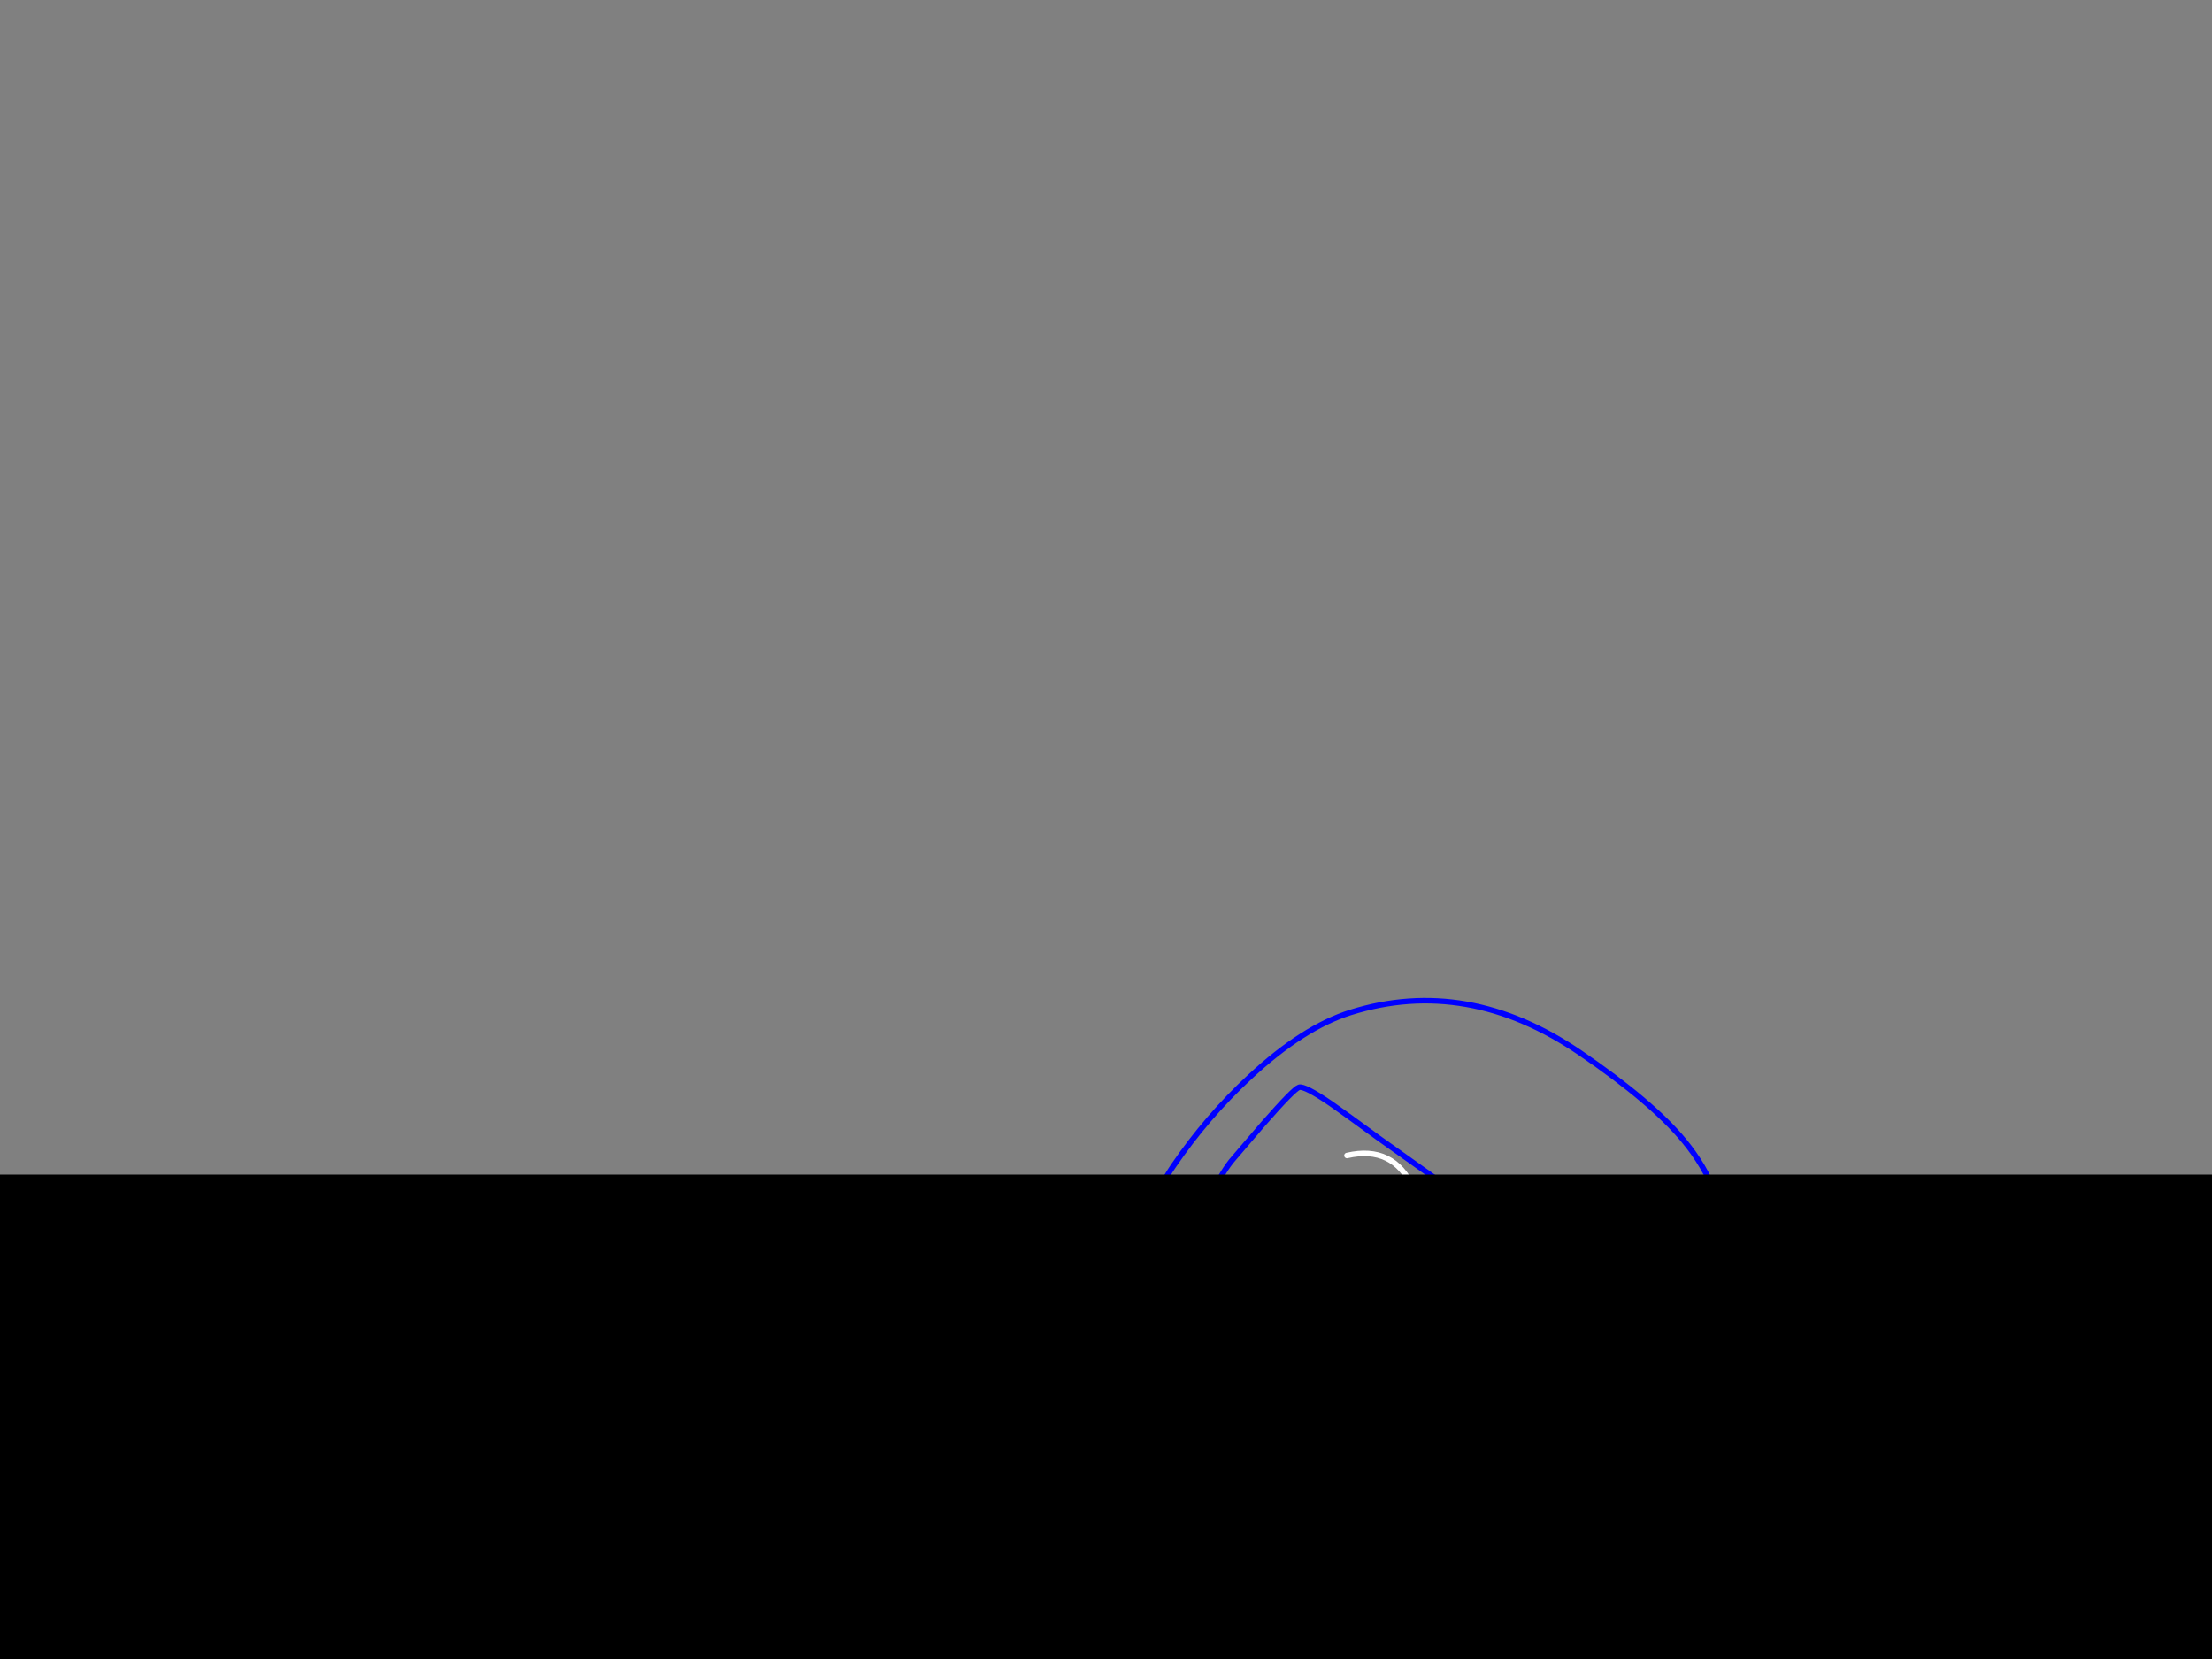 <?xml version="1.0" encoding="utf-8"?>
<svg id="EdithAnim08" image-rendering="inherit" baseProfile="basic" version="1.1" x="0px" y="0px" width="800" height="600" xmlns="http://www.w3.org/2000/svg" xmlns:xlink="http://www.w3.org/1999/xlink">
  <rect width="100%" height="100%" fill="#808080" stroke="none"/>
  <g id="Nom-rear-the-rearf11r1" overflow="visible">
    <g id="Bec-Noms-the-Rearf0r1">
      <path id="Layer2_0_1_STROKES" stroke="#FEB7AE" stroke-width="2" stroke-linejoin="round" stroke-linecap="round" fill="none" d="M509.4,647.1 Q509.2,647.35 509,647.6" test="Bec Noms the Rear_2.3242325232423263e+312.3242325232423263e+31_23242324"/>
      <g id="Bum-Nom-the-rear">
        <path fill="#000" stroke="none" d="M527.6,568.8 Q527.15,565 526.4,561.05 L481.25,577.95 523,620.75 Q525.686,613.009 527.1,604.85 528,599.5 528.4,593.95 529.25,581.9 527.6,568.8 M424.5,487.1 Q420.322,487.109 416.3,487.35 405.25,488 395.35,490.65 364.9,498.75 350.8,524.15 417.6,547.35 417.7,547.45 417.75,547.5 421.1,517.3 424.45,487.1 424.5,487.1Z" test="Bum Nom the rear"/>
        <path id="Layer3_0_1_STROKES" stroke="#FEB7AE" stroke-width="2" stroke-linejoin="round" stroke-linecap="round" fill="none" d="M350.8,524.15 Q364.9,498.75 395.35,490.65 405.25,488 416.3,487.35 420.322,487.109 424.5,487.125 429.824,487.174 435.4,487.65 448.286,488.751 460.25,492.425 M526.4,561.05 Q527.15,565 527.6,568.8 529.25,581.9 528.4,593.95 528,599.5 527.1,604.85 525.686,613.009 523.025,620.75 518.228,634.611 509.4,647.1 M517.5,534.125 Q522.391,542.583 524.6,552.15 525.6,556.5 526.4,561.05 M274.3,482.1 Q288.15,480.85 303.2,482.25 L308.45,482.8 Q330.25,485.6 343.7,494.45 343.8,494.5 343.9,494.55 354.1,501.3 358.4,511.25 M345.55,535.85 Q347.8,529.55 350.8,524.15 M211.65,661.45 Q204.6,653.55 199.8,647.4 190.95,636.1 185.3,624.85 168.75,591.7 178.3,556.7 188.2,520.45 219.9,500.35" test="Bum Nom the rear"/>
      </g>
      <g id="Hand-Nom-the-rear">
        <path id="Layer4_0_1_STROKES" stroke="#FFF" stroke-width="2" stroke-linejoin="round" stroke-linecap="round" fill="none" d="M303.25,481.75 Q300.6,479.6 291.75,471.1 284.4,464.05 279.45,460.65 264.05,450.15 247.35,456.75 228.85,464.05 222.95,477.7 219.2,486.4 219.9,500.35 220.1,504.35 220.65,508.8 L222.85,513.7 Q225.9,519.6 229.85,524.45 242.5,540 259.85,539.35 278.15,538.65 280.6,516.15 281.5,507.7 279.85,498.2 278.4,489.7 275.8,484.85 275.05,483.4 274.3,482.1" test="Hand Nom the rear"/>
      </g>
      <g id="Hand2-and-Arm-Nom-the-rear">
        <path id="Layer5_0_1_STROKES" stroke="#FFF" stroke-width="2" stroke-linejoin="round" stroke-linecap="round" fill="none" d="M528.35,703.7 Q527.791,702.727 526.9,701.8 524.45,699.2 521.15,699.65 517.8,700.35 515.1,700.8 510.05,701.7 505.35,701.45 491,700.8 477.4,690.25 463.35,679.4 456.5,665.6 452.35,657.25 450.7,646.9 449.75,641.05 456.7,633.4 462.75,626.75 467.35,625.4 471.4,624.25 477.45,625.1 484.25,626.05 488.85,629.2 494.75,633.2 509.4,647.1 M542.65,671.2 L533.25,667 Q531.35,661.2 528.2,654.75 521.95,641.8 515.9,638.55 M528.75,704.5 Q528.578,704.098 528.35,703.7" test="Hand2 and Arm Nom the rear"/>
        <path id="Layer5_0_2_STROKES" stroke="#0FF" stroke-width="2" stroke-linejoin="round" stroke-linecap="round" fill="none" d="M560.5,581.3 Q564.31,585.283 568.6,590.2 585.1,609.1 594.7,627.8 602.2,642.4 618.75,673.8 630.55,697.623 633.65,711.425 634.15,712.974 634.45,714.5 635.391,719.108 634.6,723.55 632.4,735.75 617.25,736.05 602.55,736.3 580.6,730.05 562.35,724.8 551.3,719.05 545.1,715.85 534.5,709.85 527.493,705.891 527.075,705.825 527.503,705.275 528.35,703.7 M524.15,625.35 Q528.681,631.629 537,643.95 549.8,663 550.3,665.95 550.75,668.45 550.45,670.3 550.378,670.697 550.325,671.075 554.212,670.486 557.9,670.8 561.45,671.1 571,673.75 581.65,676.75 592.3,680.65 621.35,691.3 628,700.65 631.927,706.139 633.65,711.425 M550.325,671.075 Q550.14,672.525 550.3,673.6 M528.35,703.7 Q530.385,699.949 534.8,690.35 540.35,678.2 542.3,673.25 L546.9,671.75 Q548.633,671.324 550.325,671.075 M345.5,491.65 Q361.25,479.05 381.15,476.65 389.3,475.45 397.55,474.6" test="Hand2 and Arm Nom the rear"/>
      </g>
      <g id="Nom-Bec-Head">
        <path id="Layer6_0_1_STROKES" stroke="#00F" stroke-width="2" stroke-linejoin="round" stroke-linecap="round" fill="none" d="M395.35,490.65 Q399.25,478.35 404.8,463.6 415.9,434.1 424.35,421.7 436.45,403.95 452,389.5 471.2,371.6 488.5,366.15 530.65,352.95 571.45,380.75 597.4,398.45 609,412.5 624.35,431.1 623.15,451.55 622,471.05 611.9,493.25 605.95,506.4 594.7,524.05 588,534.6 566.25,566.15 545.4,596.35 543,599.35 541.15,601.6 532.3,596.35 530.4,595.25 528.4,593.95 M416.3,487.35 Q421.15,473.05 426.05,460.2 438.6,427.35 446.2,418.9 L456.85,406.45 Q467.85,393.9 469.8,393.25 471.75,392.6 481.35,399.15 486.8,402.95 498.6,411.6 504,415.45 550.9,448.8 595.45,480.7 597.45,483.1 599.75,485.85 599.6,487.3 599.5,488.6 597.1,490.75 595.1,492.55 571.45,518.7 550.5,541.8 544.4,548.7 537.2,557.4 532.4,563.1 529.75,566.3 527.6,568.8" test="Nom Bec Head"/>
        <path id="Layer6_0_2_STROKES" stroke="#FFF" stroke-width="2" stroke-linejoin="round" stroke-linecap="round" fill="none" d="M487.15,417.9 Q503.85,414.05 511.05,429.55 511.25,429.95 511.4,430.4 M560.7,473.45 Q560.7,474.9 559.65,475.9 558.65,476.95 557.2,476.95 555.75,476.95 554.7,475.9 553.7,474.9 553.7,473.45 553.7,472 554.7,470.95 555.75,469.95 557.2,469.95 558.65,469.95 559.65,470.95 560.7,472 560.7,473.45Z M552.95,460.9 Q570.1,460.15 574.35,476.7 574.45,477.1 574.55,477.6 M498.95,437 Q498.95,438.45 497.9,439.45 496.9,440.5 495.45,440.5 494,440.5 492.95,439.45 491.95,438.45 491.95,437 491.95,435.55 492.95,434.5 494,433.5 495.45,433.5 496.9,433.5 497.9,434.5 498.95,435.55 498.95,437Z M473.25,476.55 Q467.45,483.25 460.175,484.7 459.75,486.983 459.75,489.05 460.9,494.9 464.3,499.7 465.2,500.95 466.125,502.2 466.338,502.447 466.55,502.7 473.4,510.85 480.55,516.45 483.4,518.7 488.45,522.85 492.75,526.35 496.2,528.35 505.4,533.6 519.4,534.5 519.869,534.528 520.325,534.55 519.187,528.291 520.9,524.2 522.85,519.35 531.2,510.55 M460.25,484.35 L460.175,484.7 Q458.95,484.95 457.175,485.025 448.2,485.35 440.3,478.65 M520.325,534.55 Q520.384,534.874 520.45,535.2 L520.75,536.5 Q521.3,538.1 522.45,539.75 526,545.05 534,548.7" test="Nom Bec Head"/>
      </g>
    </g>
    <g id="BlackMaskRect">
      <path fill="#000" stroke="none" d="M827.6,625.818 L827.6,424.8 -19.45,424.8 -19.45,625.818 827.6,625.818Z" test="BlackMaskRect" stroke-width="1.454"/>
    </g>
  </g>
</svg>